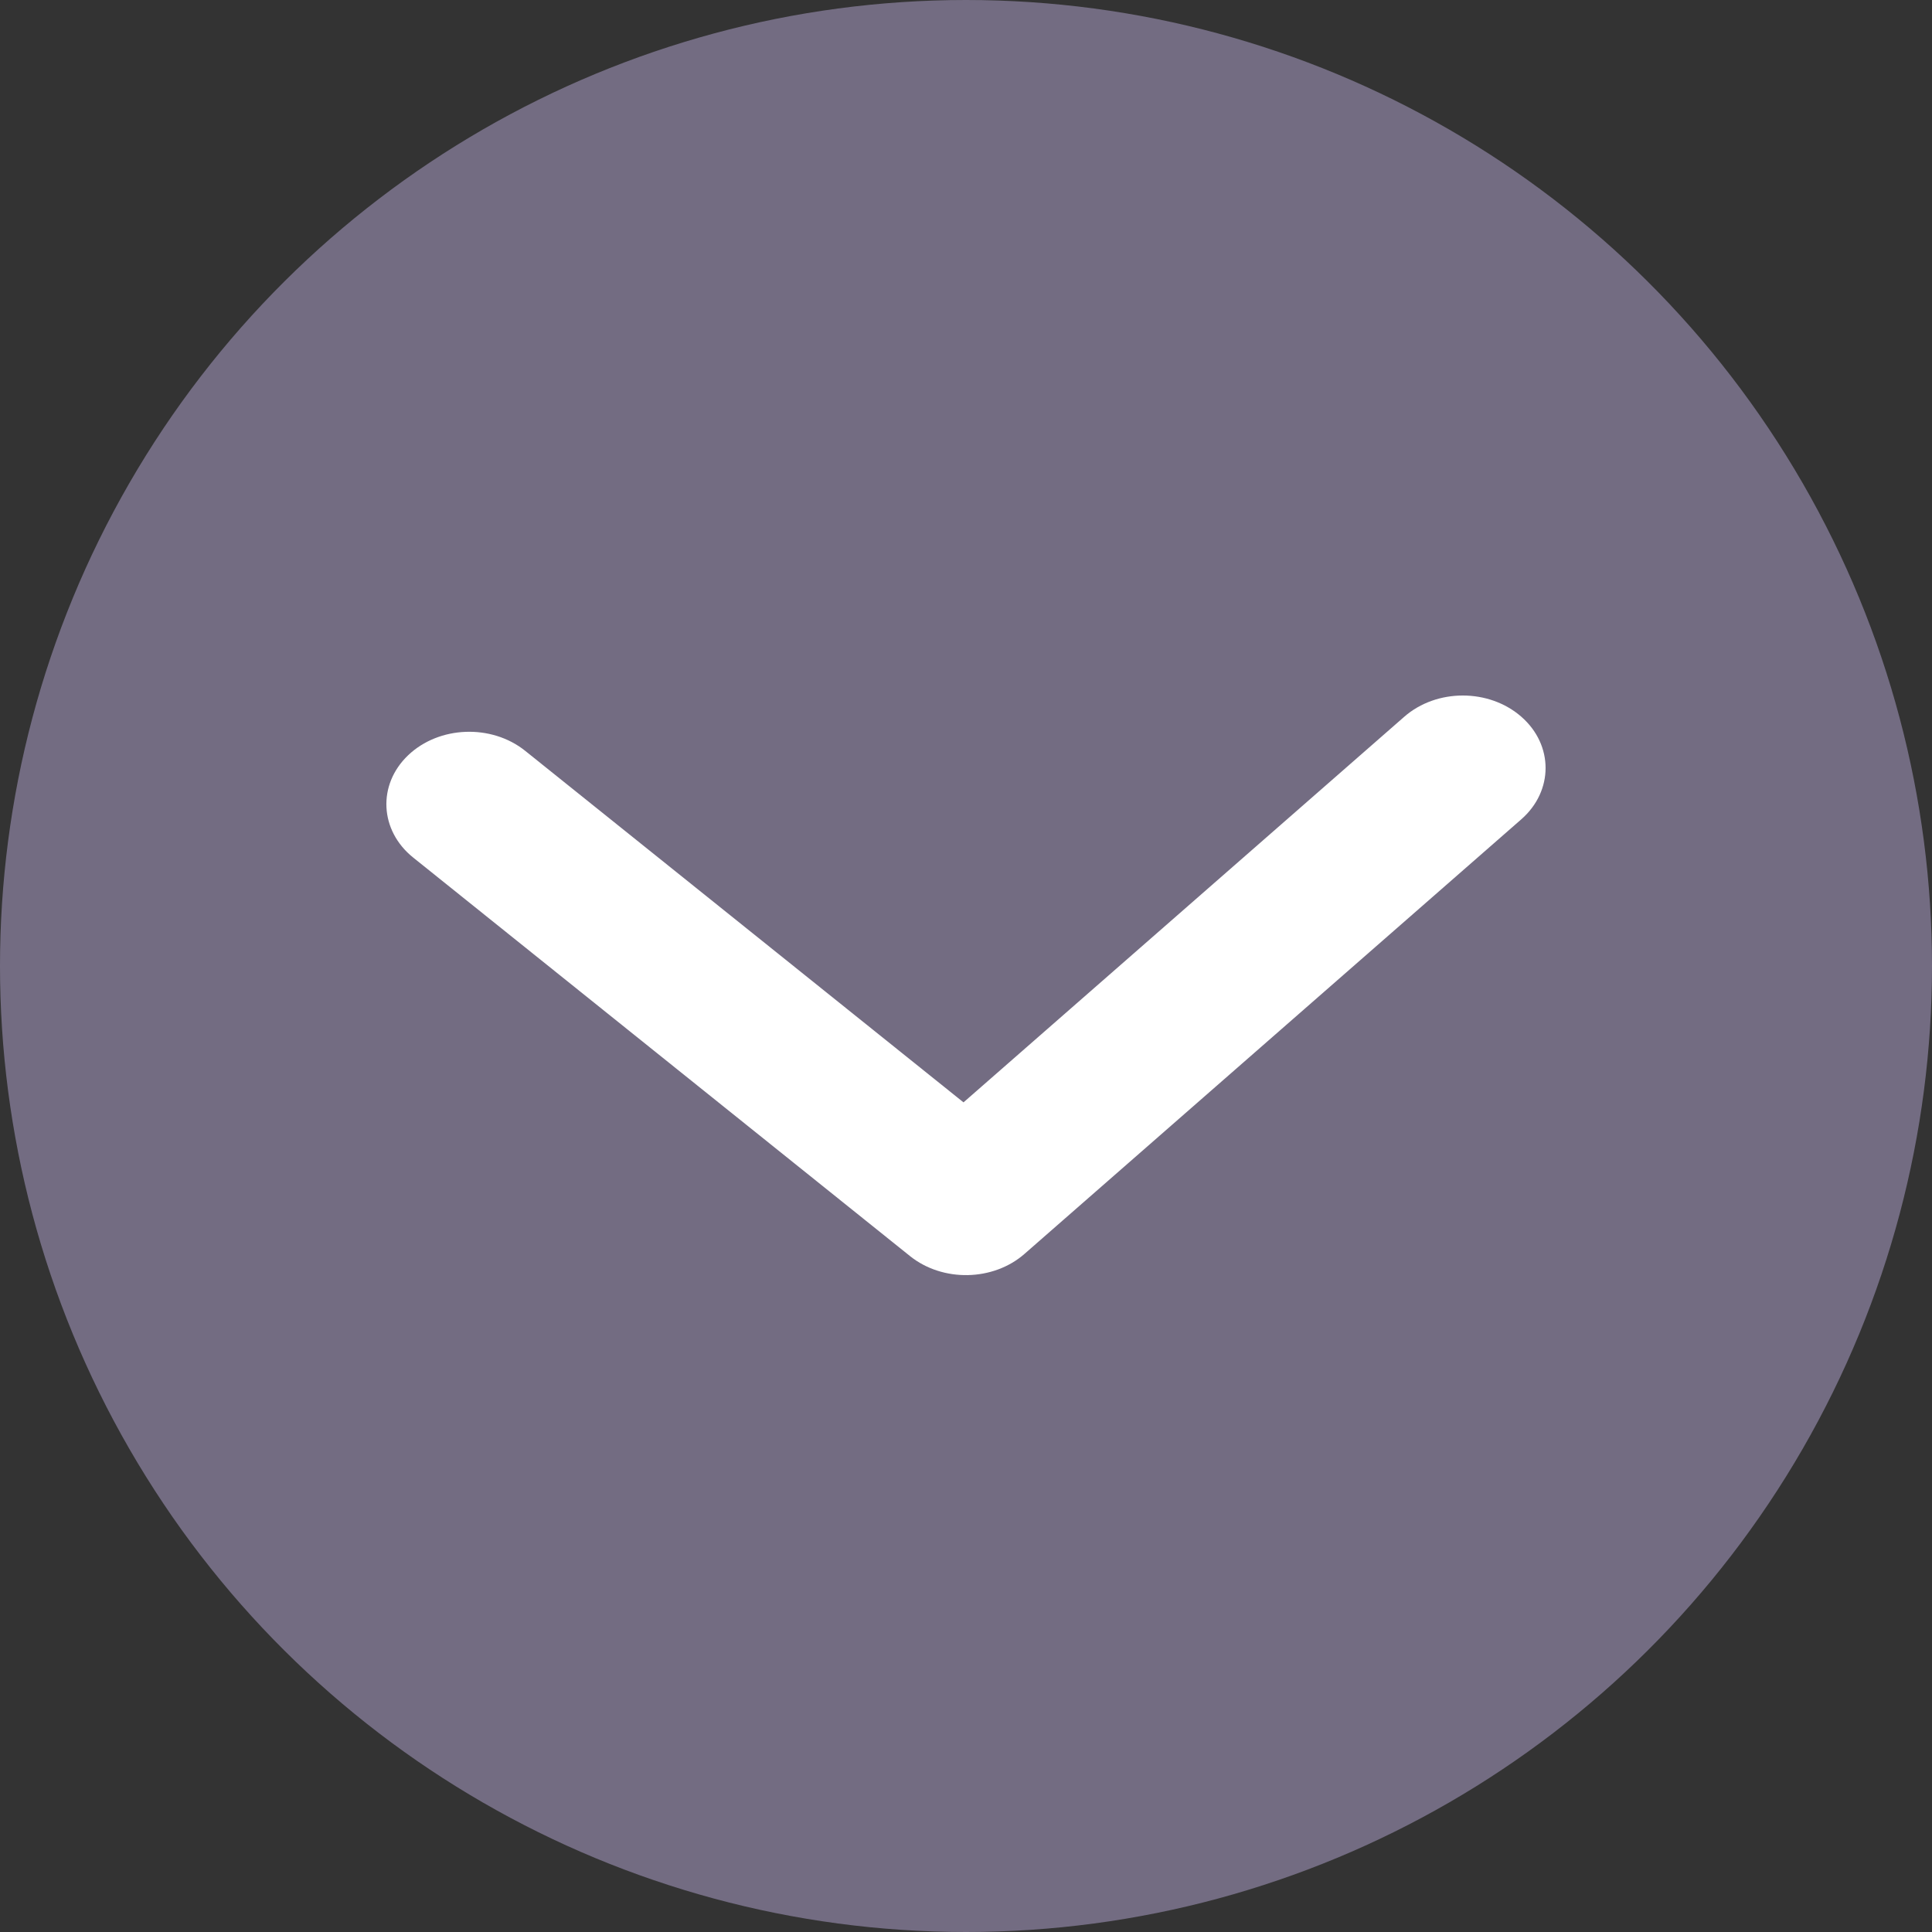<svg width="24" height="24" viewBox="0 0 24 24" fill="none" xmlns="http://www.w3.org/2000/svg">
<rect x="0" y="0" width="24" height="24" fill="#333333" stroke="none"/>
<ellipse cx="12" cy="12" rx="12" ry="12" transform="rotate(90 12 12)" fill="#736C82"/>
<path d="M17.444 8.904C17.846 8.552 18.497 8.552 18.899 8.904C19.3 9.255 19.3 9.825 18.899 10.177L12.727 15.576C12.338 15.917 11.711 15.929 11.305 15.604L5.133 10.653C4.715 10.318 4.686 9.748 5.07 9.382C5.454 9.016 6.105 8.991 6.524 9.327L11.969 13.694L17.444 8.904Z" fill="white"/>
</svg>
